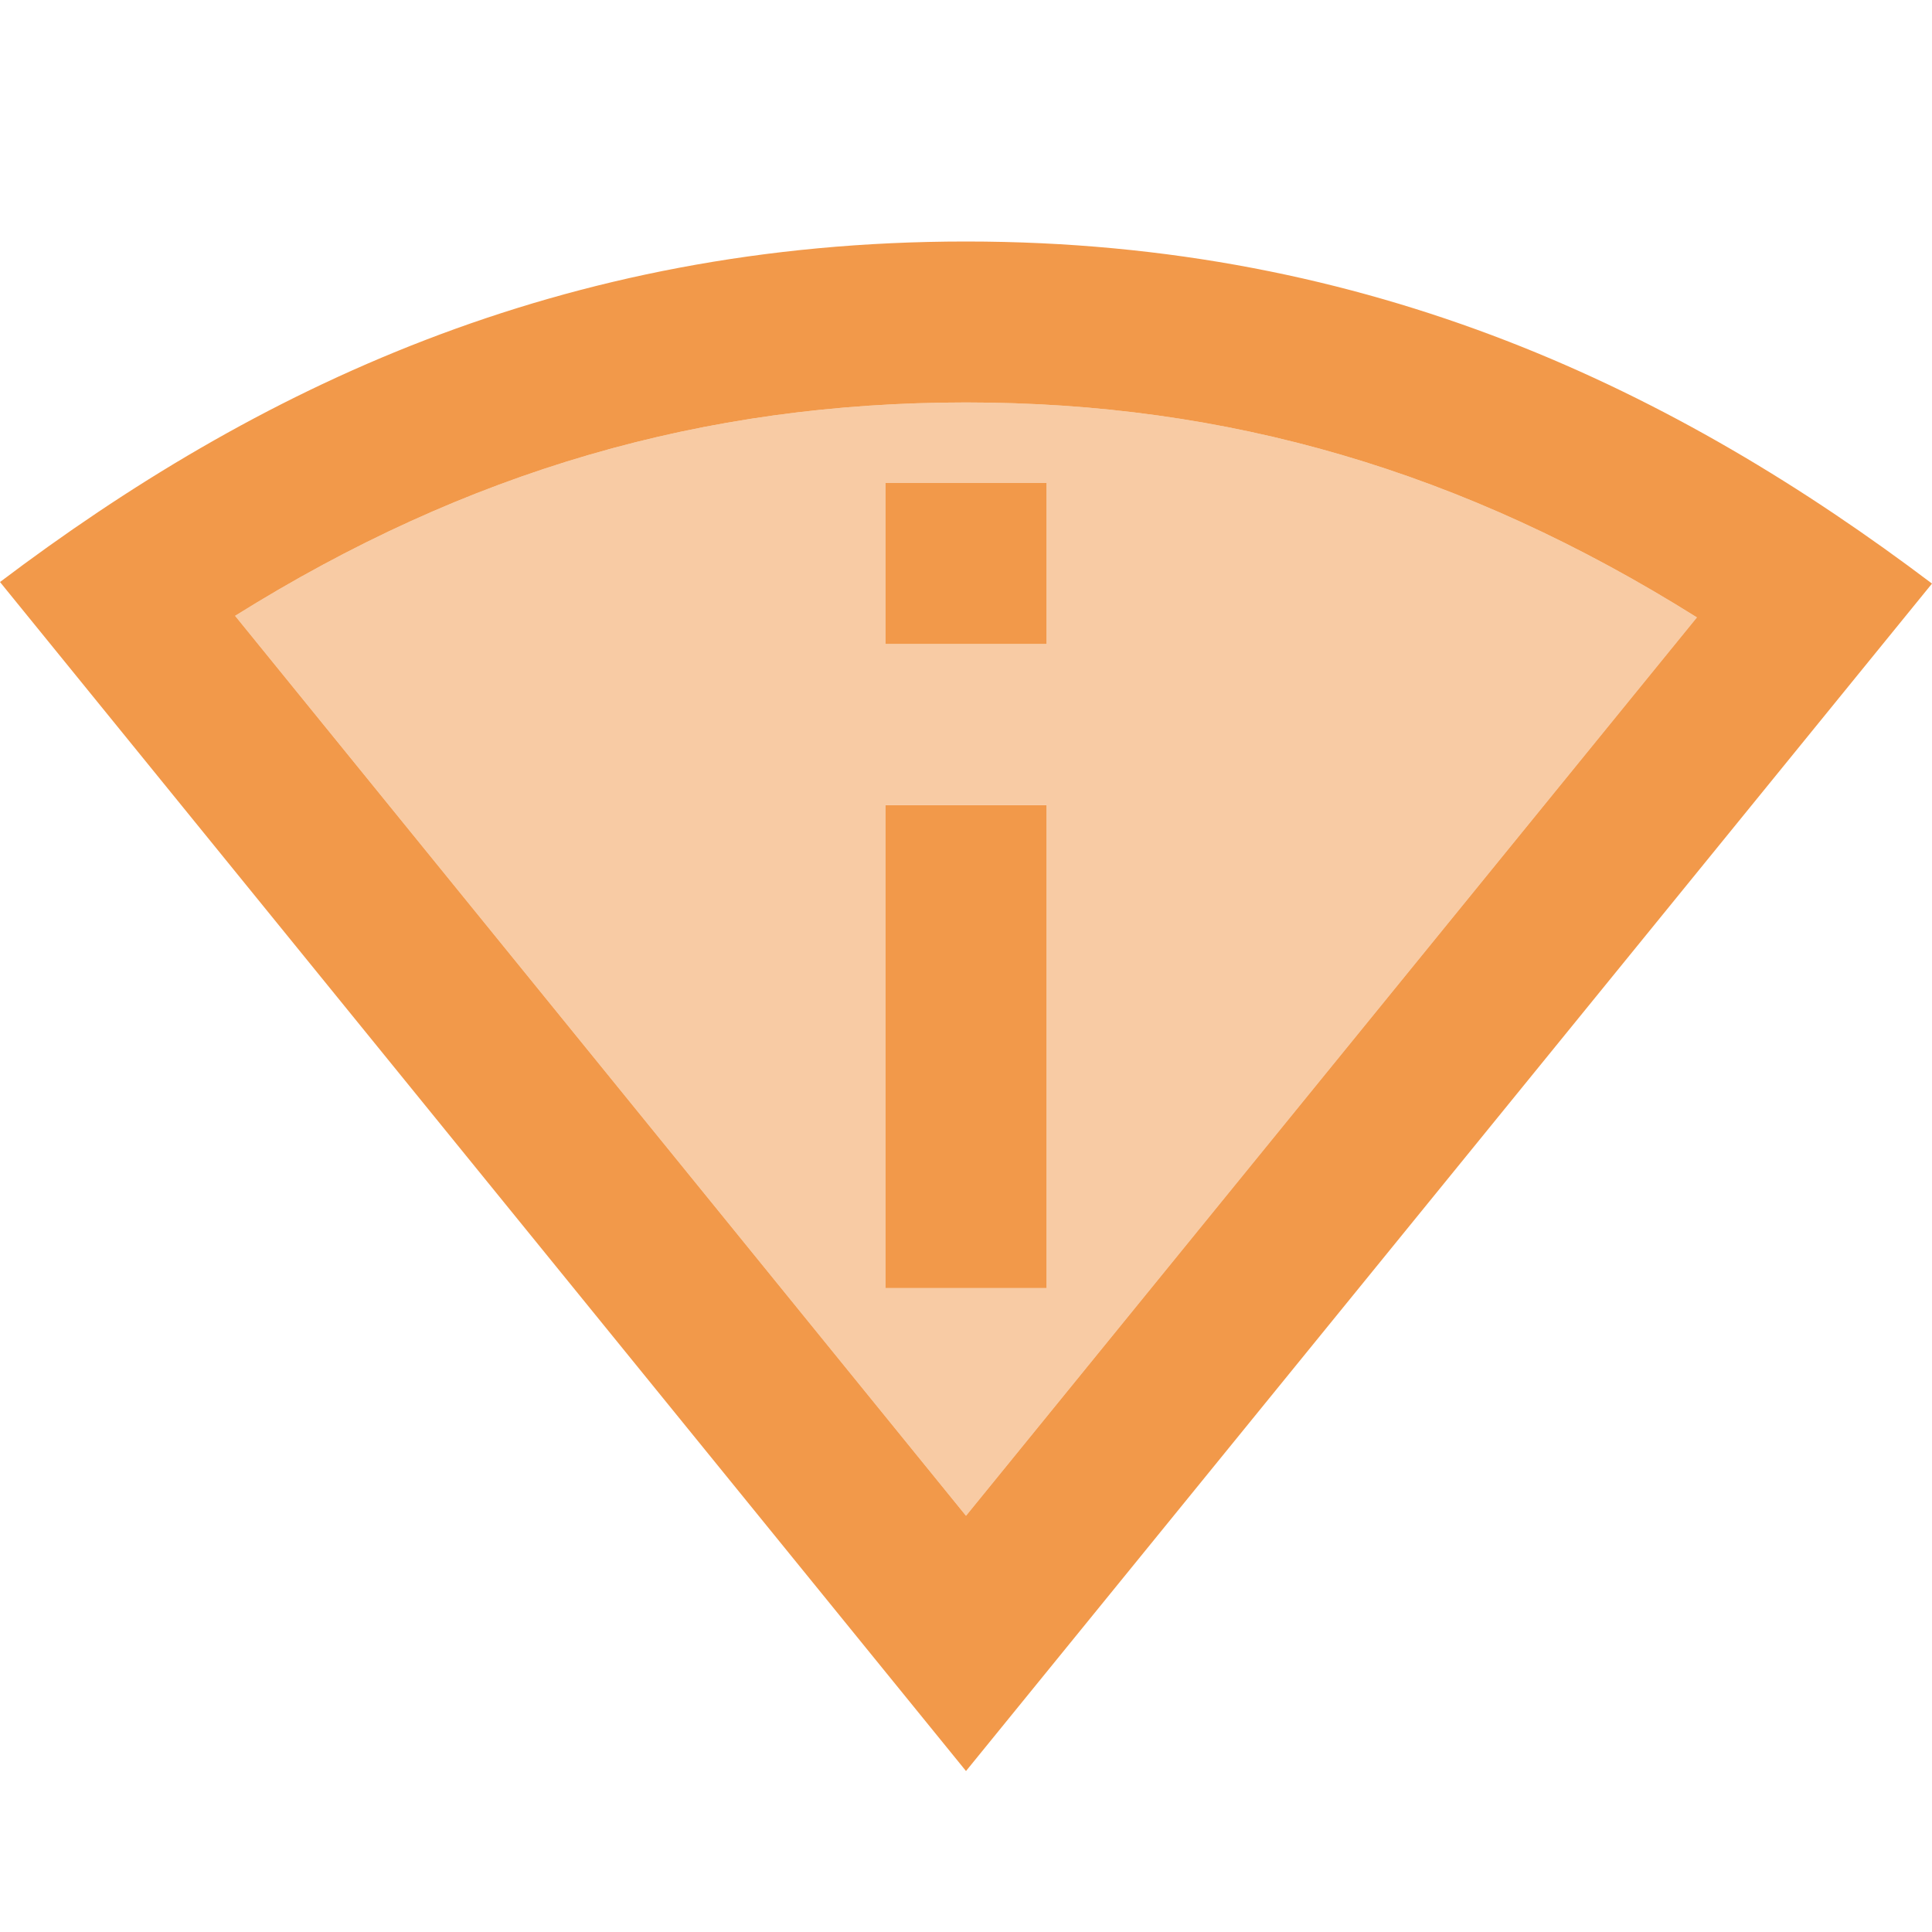 <svg width="16" height="16" viewBox="0 0 16 16" fill="none" xmlns="http://www.w3.org/2000/svg">
<g id="perm_scan_wifi_24px">
<g id="&#226;&#134;&#179; Light Color">
<path id="Mask" opacity="0.5" fill-rule="evenodd" clip-rule="evenodd" d="M8 3.333C5.827 3.333 3.867 3.9 1.947 5.1L8 12.553L14.053 5.113C12.12 3.9 10.167 3.333 8 3.333ZM7.333 10.666V6.666H8.667V10.666H7.333ZM7.333 4V5.333H8.667V4H7.333Z" fill="#F2994A"/>
</g>
<g id="&#226;&#134;&#179; Dark Color">
<path id="Mask_2" fill-rule="evenodd" clip-rule="evenodd" d="M0 4.82C2.1 3.233 4.633 2 8 2C11.367 2 13.9 3.247 16 4.833L8 14.667L0 4.82ZM8 3.333C5.827 3.333 3.867 3.9 1.947 5.1L8 12.553L14.053 5.113C12.12 3.9 10.167 3.333 8 3.333Z" fill="#F2994A"/>
</g>
<g id="&#226;&#134;&#179; Dark Color_2">
<path id="Mask_3" d="M7.333 6.667H8.667V10.667H7.333V6.667Z" fill="#F2994A"/>
</g>
<g id="&#226;&#134;&#179; Dark Color_3">
<path id="Mask_4" d="M7.333 4H8.667V5.333H7.333V4Z" fill="#F2994A"/>
</g>
</g>
</svg>
